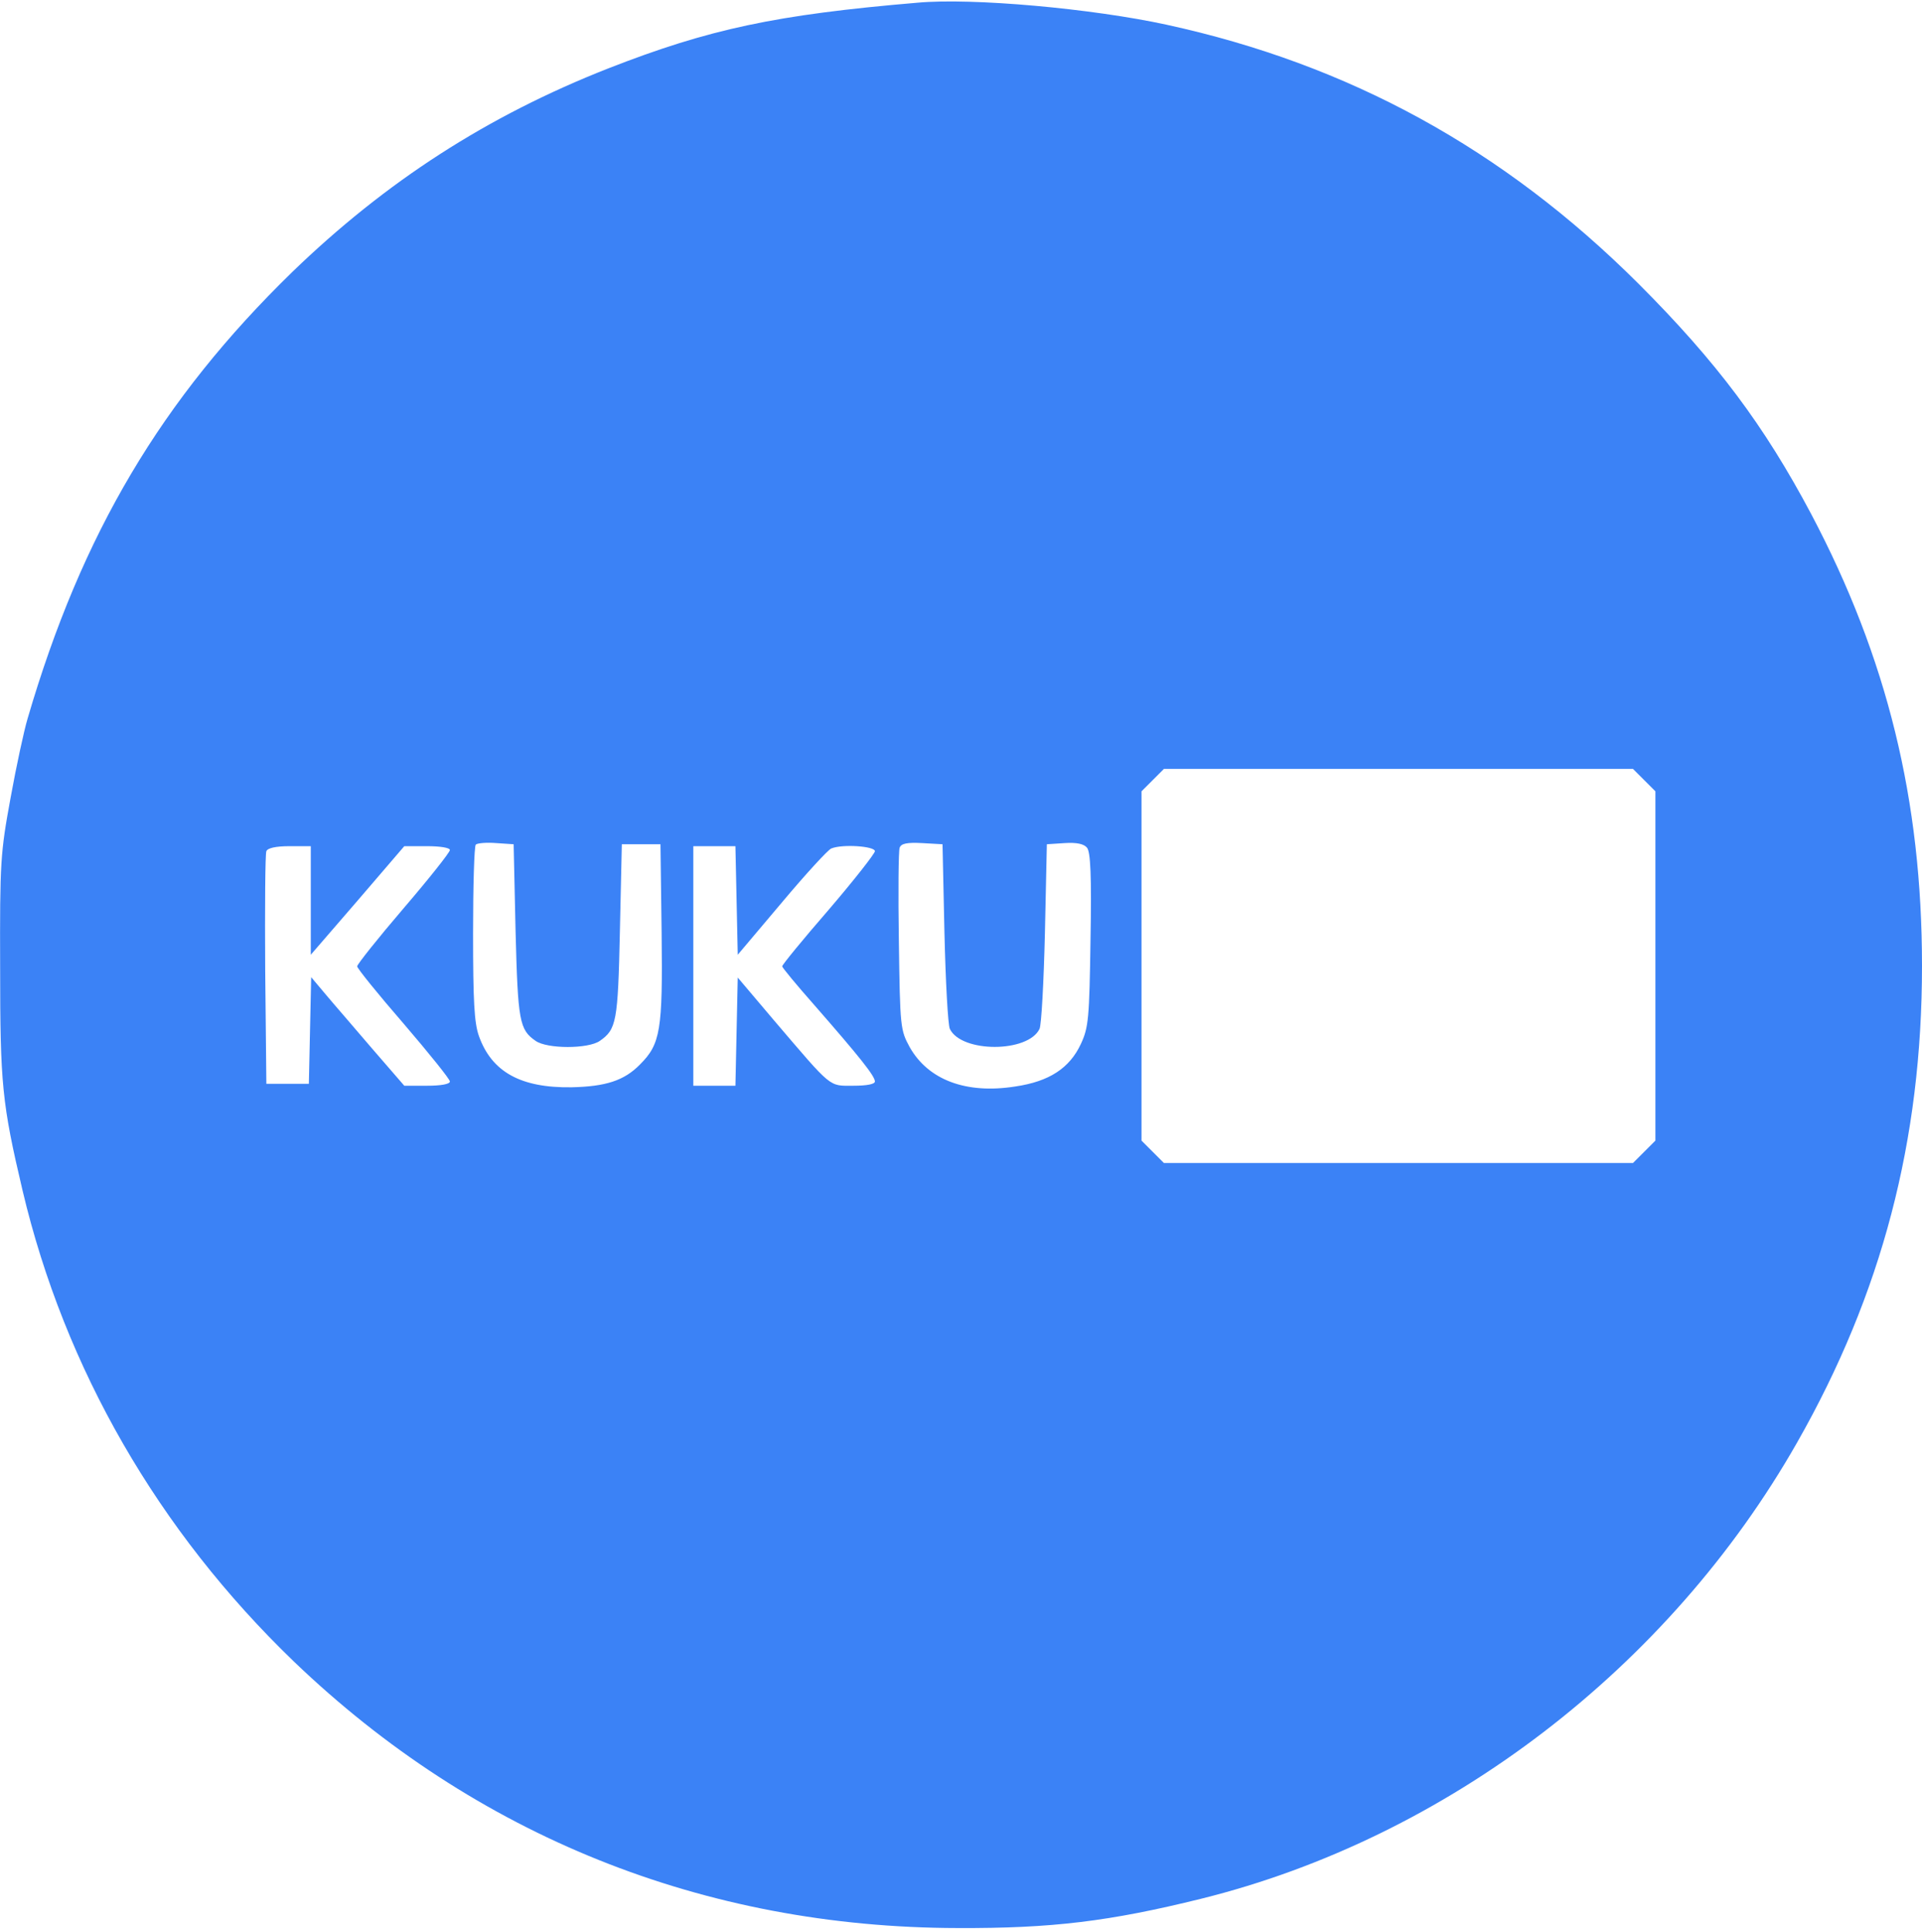 <svg width="194" height="195" viewBox="0 0 194 195" fill="none" xmlns="http://www.w3.org/2000/svg">
<path d="M92.6 0.273C78.326 1.482 71.579 2.925 61.4 6.903C49.193 11.7 38.936 18.33 29.498 27.456C16.316 40.287 8.243 53.859 2.783 72.54C2.432 73.71 1.652 77.298 1.067 80.535C0.053 86.073 -0.025 86.97 0.014 97.695C0.014 109.434 0.209 111.384 2.276 120.159C6.527 138.138 15.965 154.518 29.654 167.7C47.984 185.289 71.033 194.571 96.695 194.61C106.133 194.649 111.983 193.947 121.265 191.646C146.069 185.484 168.455 168.363 181.403 145.587C189.944 130.572 194 115.128 194 97.5C194 80.769 190.49 66.417 182.807 51.87C178.088 42.978 173.291 36.543 165.374 28.626C151.763 15.054 136.202 6.513 117.755 2.496C110.228 0.858 98.138 -0.234 92.6 0.273ZM165.959 78.741L167.09 79.872V97.5V115.128L165.959 116.259L164.828 117.39H141.155H117.482L116.351 116.259L115.22 115.128V97.5V79.872L116.351 78.741L117.482 77.61H141.155H164.828L165.959 78.741ZM52.04 93.99C52.274 103.116 52.43 103.935 54.068 105.066C55.238 105.885 59.372 105.885 60.542 105.066C62.219 103.896 62.375 103.155 62.57 93.99L62.765 85.215H64.715H66.665L66.782 94.185C66.899 104.013 66.665 105.378 64.598 107.445C62.999 109.083 61.127 109.668 57.695 109.746C52.547 109.824 49.622 108.186 48.335 104.559C47.867 103.233 47.75 101.01 47.75 94.185C47.75 89.427 47.867 85.41 48.023 85.254C48.179 85.098 49.115 85.02 50.09 85.098L51.845 85.215L52.04 93.99ZM95.33 94.185C95.447 99.099 95.681 103.467 95.876 103.857C97.046 106.275 103.754 106.275 104.924 103.857C105.119 103.467 105.353 99.099 105.47 94.185L105.665 85.215L107.459 85.098C108.668 85.02 109.409 85.176 109.721 85.566C110.072 85.995 110.189 88.374 110.072 94.848C109.955 102.804 109.877 103.701 109.097 105.378C107.966 107.796 105.938 109.161 102.467 109.668C97.514 110.448 93.692 109.005 91.82 105.69C90.884 103.974 90.845 103.701 90.728 95.043C90.65 90.129 90.689 85.878 90.806 85.566C90.962 85.137 91.547 85.02 93.068 85.098L95.135 85.215L95.33 94.185ZM31.37 90.909V96.369L36.089 90.909L40.808 85.41H43.109C44.435 85.41 45.41 85.566 45.41 85.8C45.41 86.034 43.304 88.686 40.73 91.689C38.156 94.692 36.05 97.344 36.05 97.539C36.05 97.734 38.156 100.347 40.73 103.311C43.304 106.314 45.41 108.927 45.41 109.161C45.41 109.434 44.474 109.59 43.109 109.59H40.808L37.532 105.807C35.777 103.74 33.632 101.283 32.852 100.347L31.409 98.631L31.292 104.013L31.175 109.395H29.03H26.885L26.768 97.89C26.729 91.572 26.768 86.19 26.885 85.917C27.002 85.605 27.821 85.41 29.225 85.41H31.37V90.909ZM74.348 90.87L74.465 96.369L78.911 91.104C81.329 88.218 83.591 85.761 83.903 85.644C85.034 85.176 88.31 85.41 88.31 85.917C88.31 86.151 86.204 88.842 83.63 91.845C81.056 94.809 78.95 97.383 78.95 97.539C78.95 97.656 80.393 99.411 82.187 101.439C86.789 106.704 88.31 108.615 88.31 109.161C88.31 109.434 87.491 109.59 86.126 109.59C83.63 109.59 84.059 109.941 78.131 102.999L74.465 98.67L74.348 104.13L74.231 109.59H72.125H69.98V97.5V85.41H72.125H74.231L74.348 90.87Z" fill="#3B82F6"/>
</svg>

